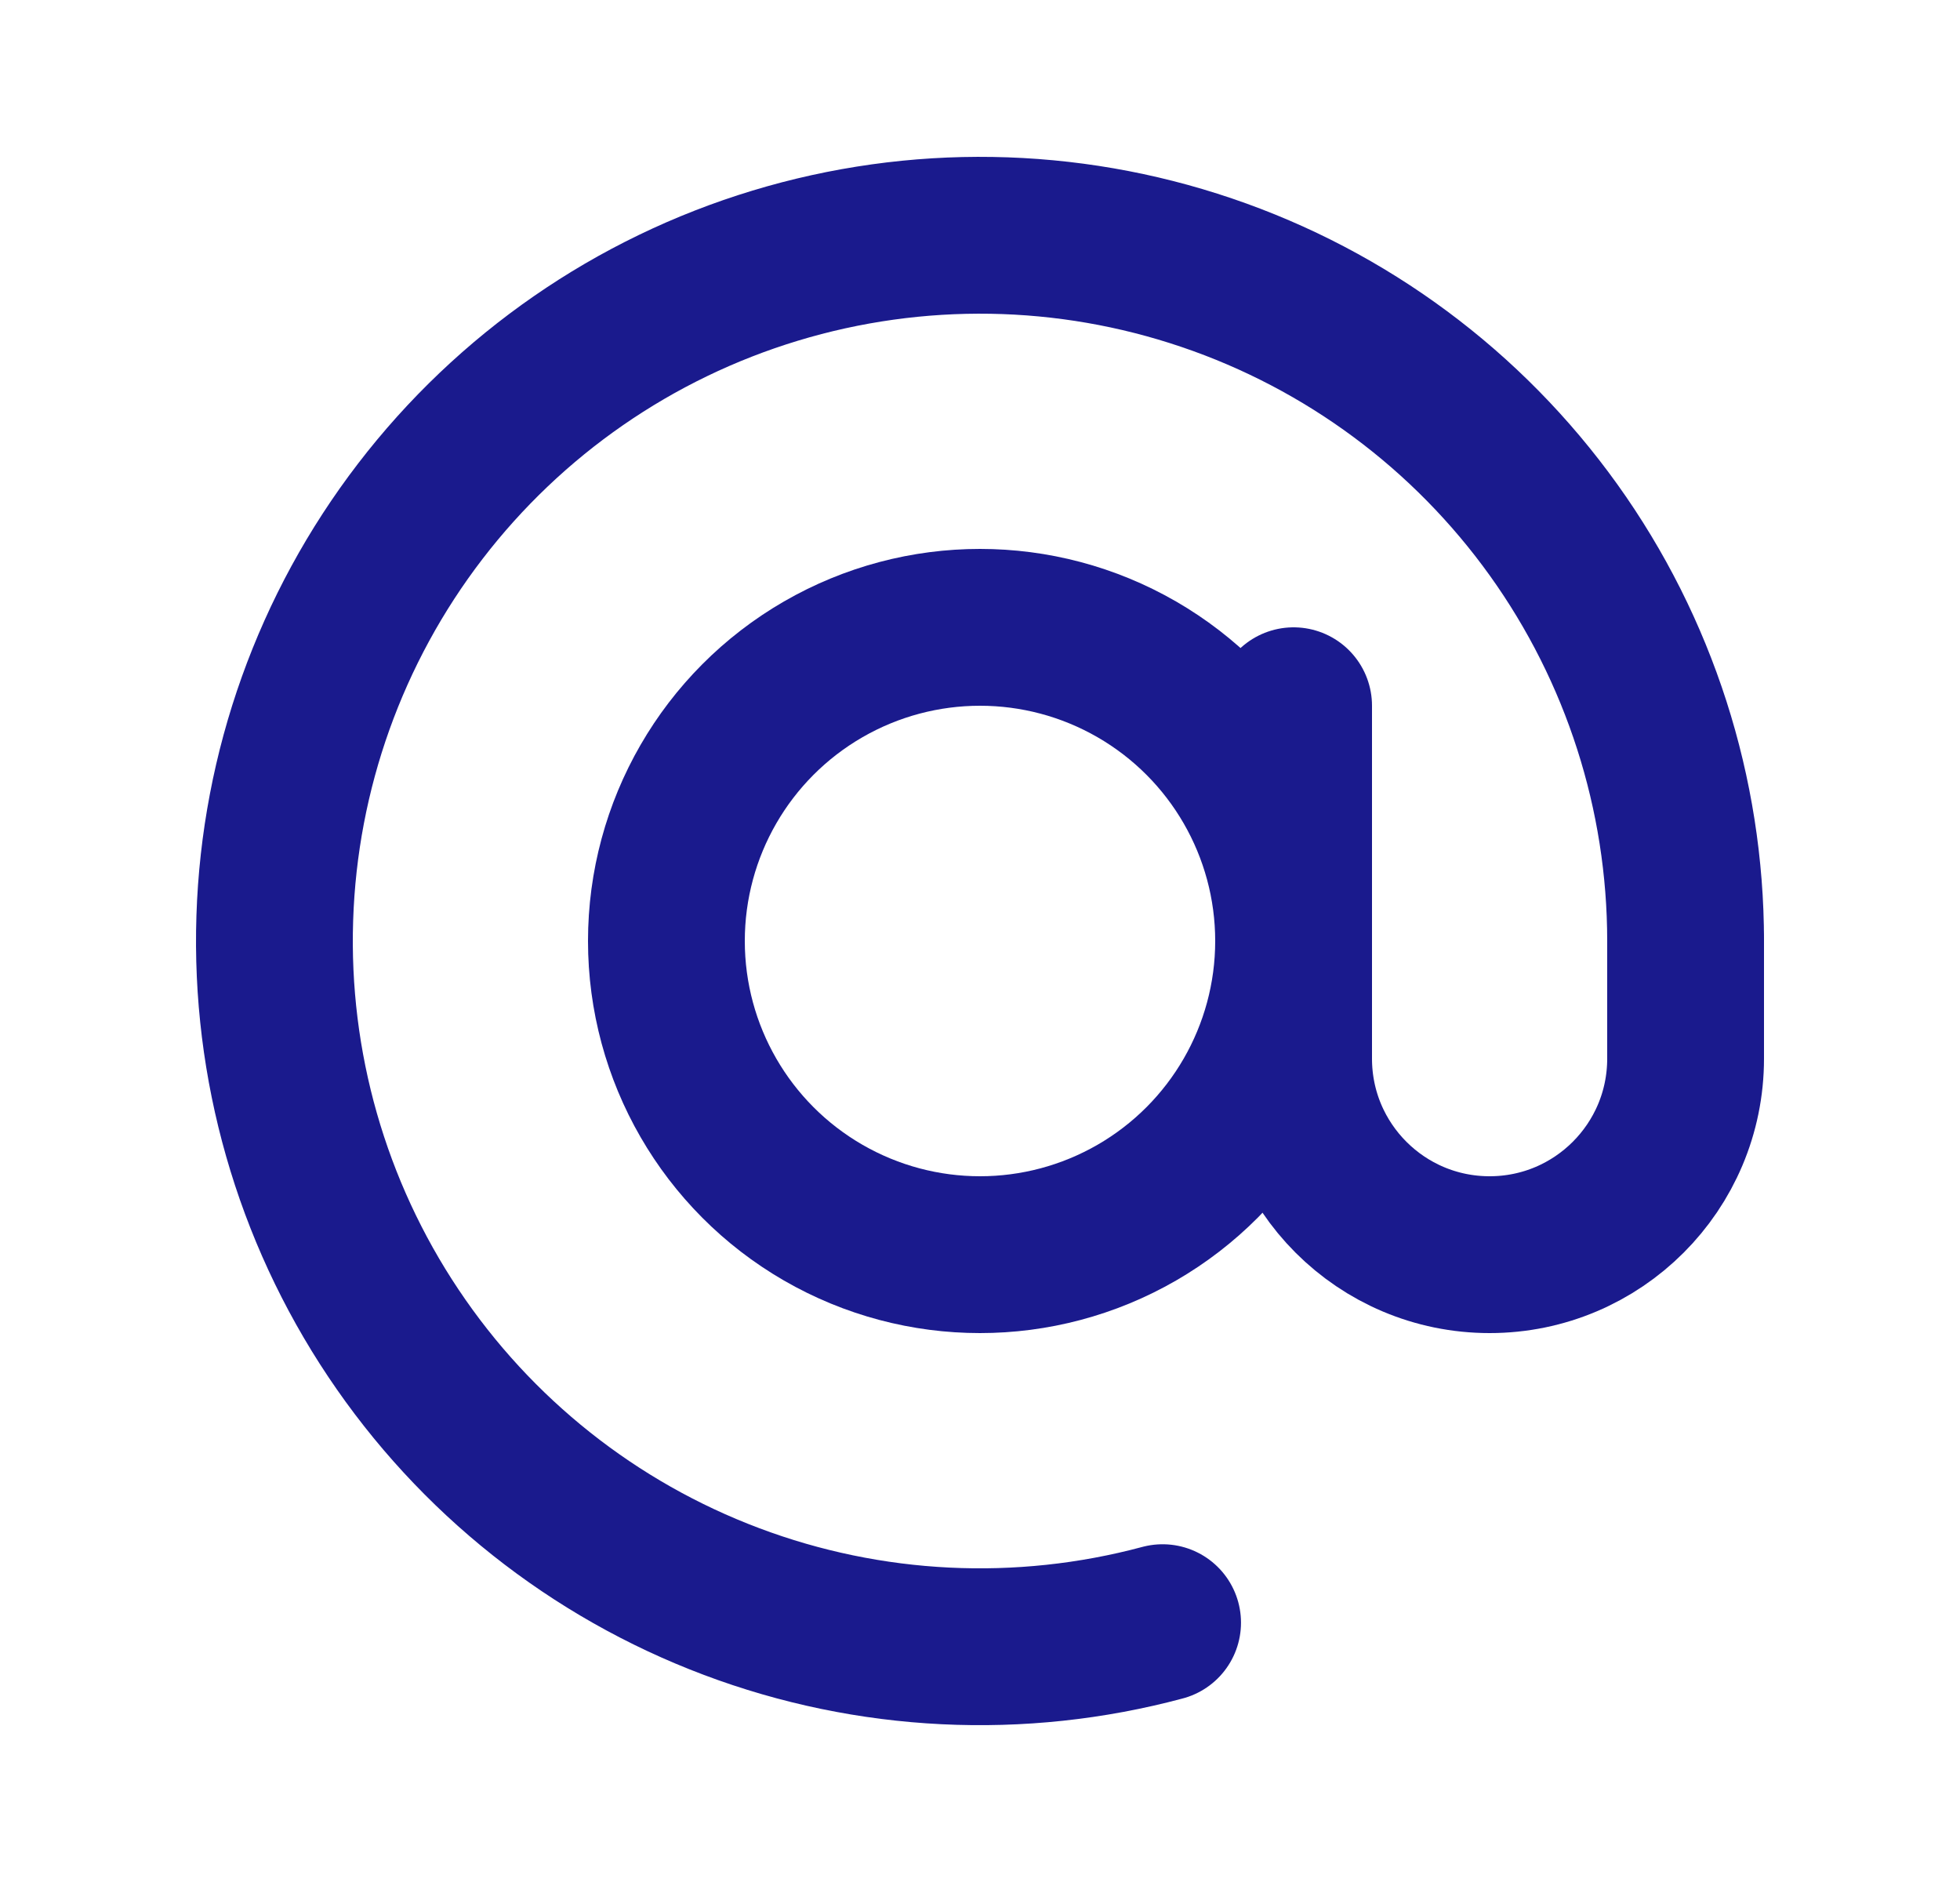 <svg width="25" height="24" viewBox="0 0 25 24" fill="none" xmlns="http://www.w3.org/2000/svg">
<path d="M21.5 12C21.5 10.12 20.911 8.286 19.816 6.758C18.72 5.229 17.174 4.082 15.393 3.478C13.612 2.873 11.687 2.842 9.887 3.388C8.088 3.933 6.505 5.029 5.36 6.521C4.215 8.013 3.566 9.826 3.505 11.706C3.443 13.585 3.972 15.437 5.017 17C6.062 18.564 7.57 19.761 9.33 20.423C11.09 21.086 13.013 21.18 14.829 20.693" stroke="#1A1A8D" stroke-width="2" stroke-linecap="round"/>
<circle cx="12.5" cy="12" r="4" stroke="#1A1A8D" stroke-width="2"/>
<path d="M16.5 9V13.5C16.5 14.881 17.619 16 19 16V16C20.381 16 21.5 14.881 21.5 13.5V12" stroke="#1A1A8D" stroke-width="2" stroke-linecap="round"/>
</svg>
